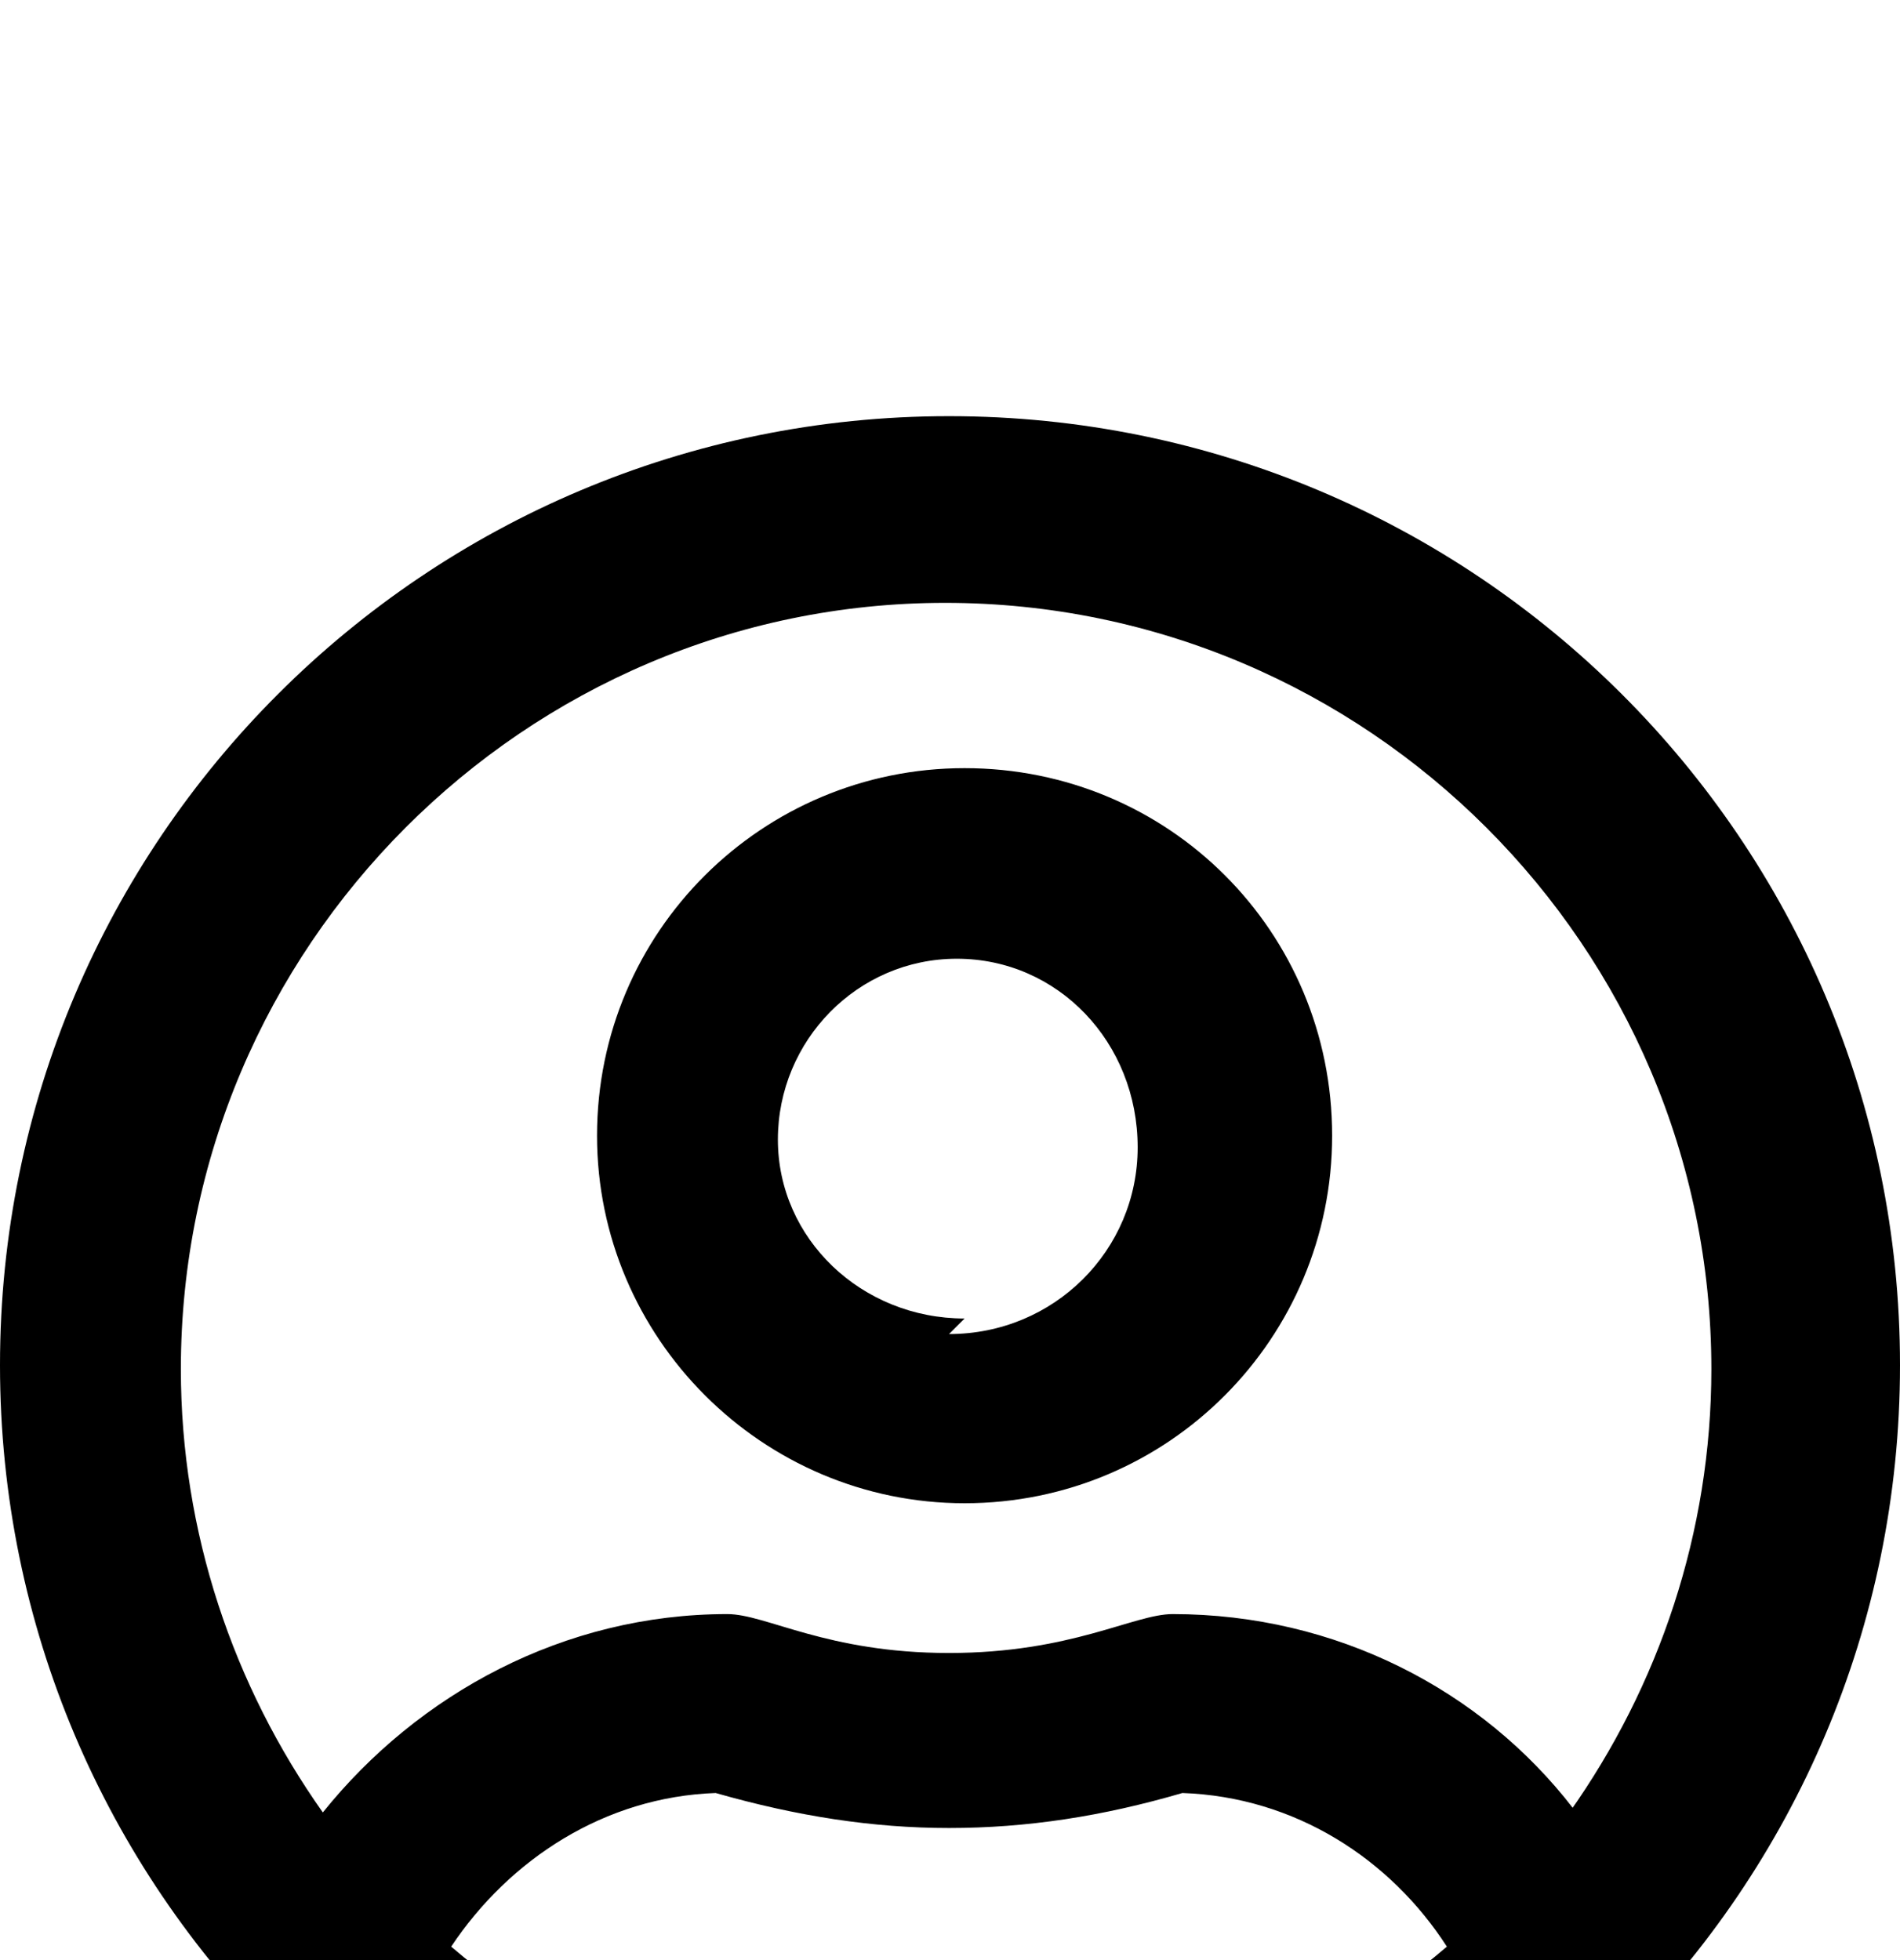 <svg xmlns="http://www.w3.org/2000/svg" viewBox="-8 -189 977 1008"><path fill="currentColor" d="M801 741l-2 2c46-65 73-144 73-228 0-217-177-394-394-394-216 0-393 177-393 394 0 84 27 163 73 228 49-61 124-102 208-102 20 0 51 20 114 20s95-20 115-20c84 0 159 39 206 100zM480 907c99 0 187-36 256-95-29-45-78-77-136-79-41 12-80 18-120 18-39 0-78-6-120-18-57 2-106 34-136 79 69 59 158 95 256 95zm0-882c270 0 489 218 489 488s-219 488-489 488C211 1001-8 783-8 513S211 25 480 25zm8 464l-8 8c54 0 97-43 97-96 0-54-41-97-93-97-51 0-92 42-92 93s43 92 96 92zm0-283c105 0 189 84 189 189 0 104-84 189-189 189-104 0-189-85-189-189 0-105 85-189 189-189z"/></svg>
